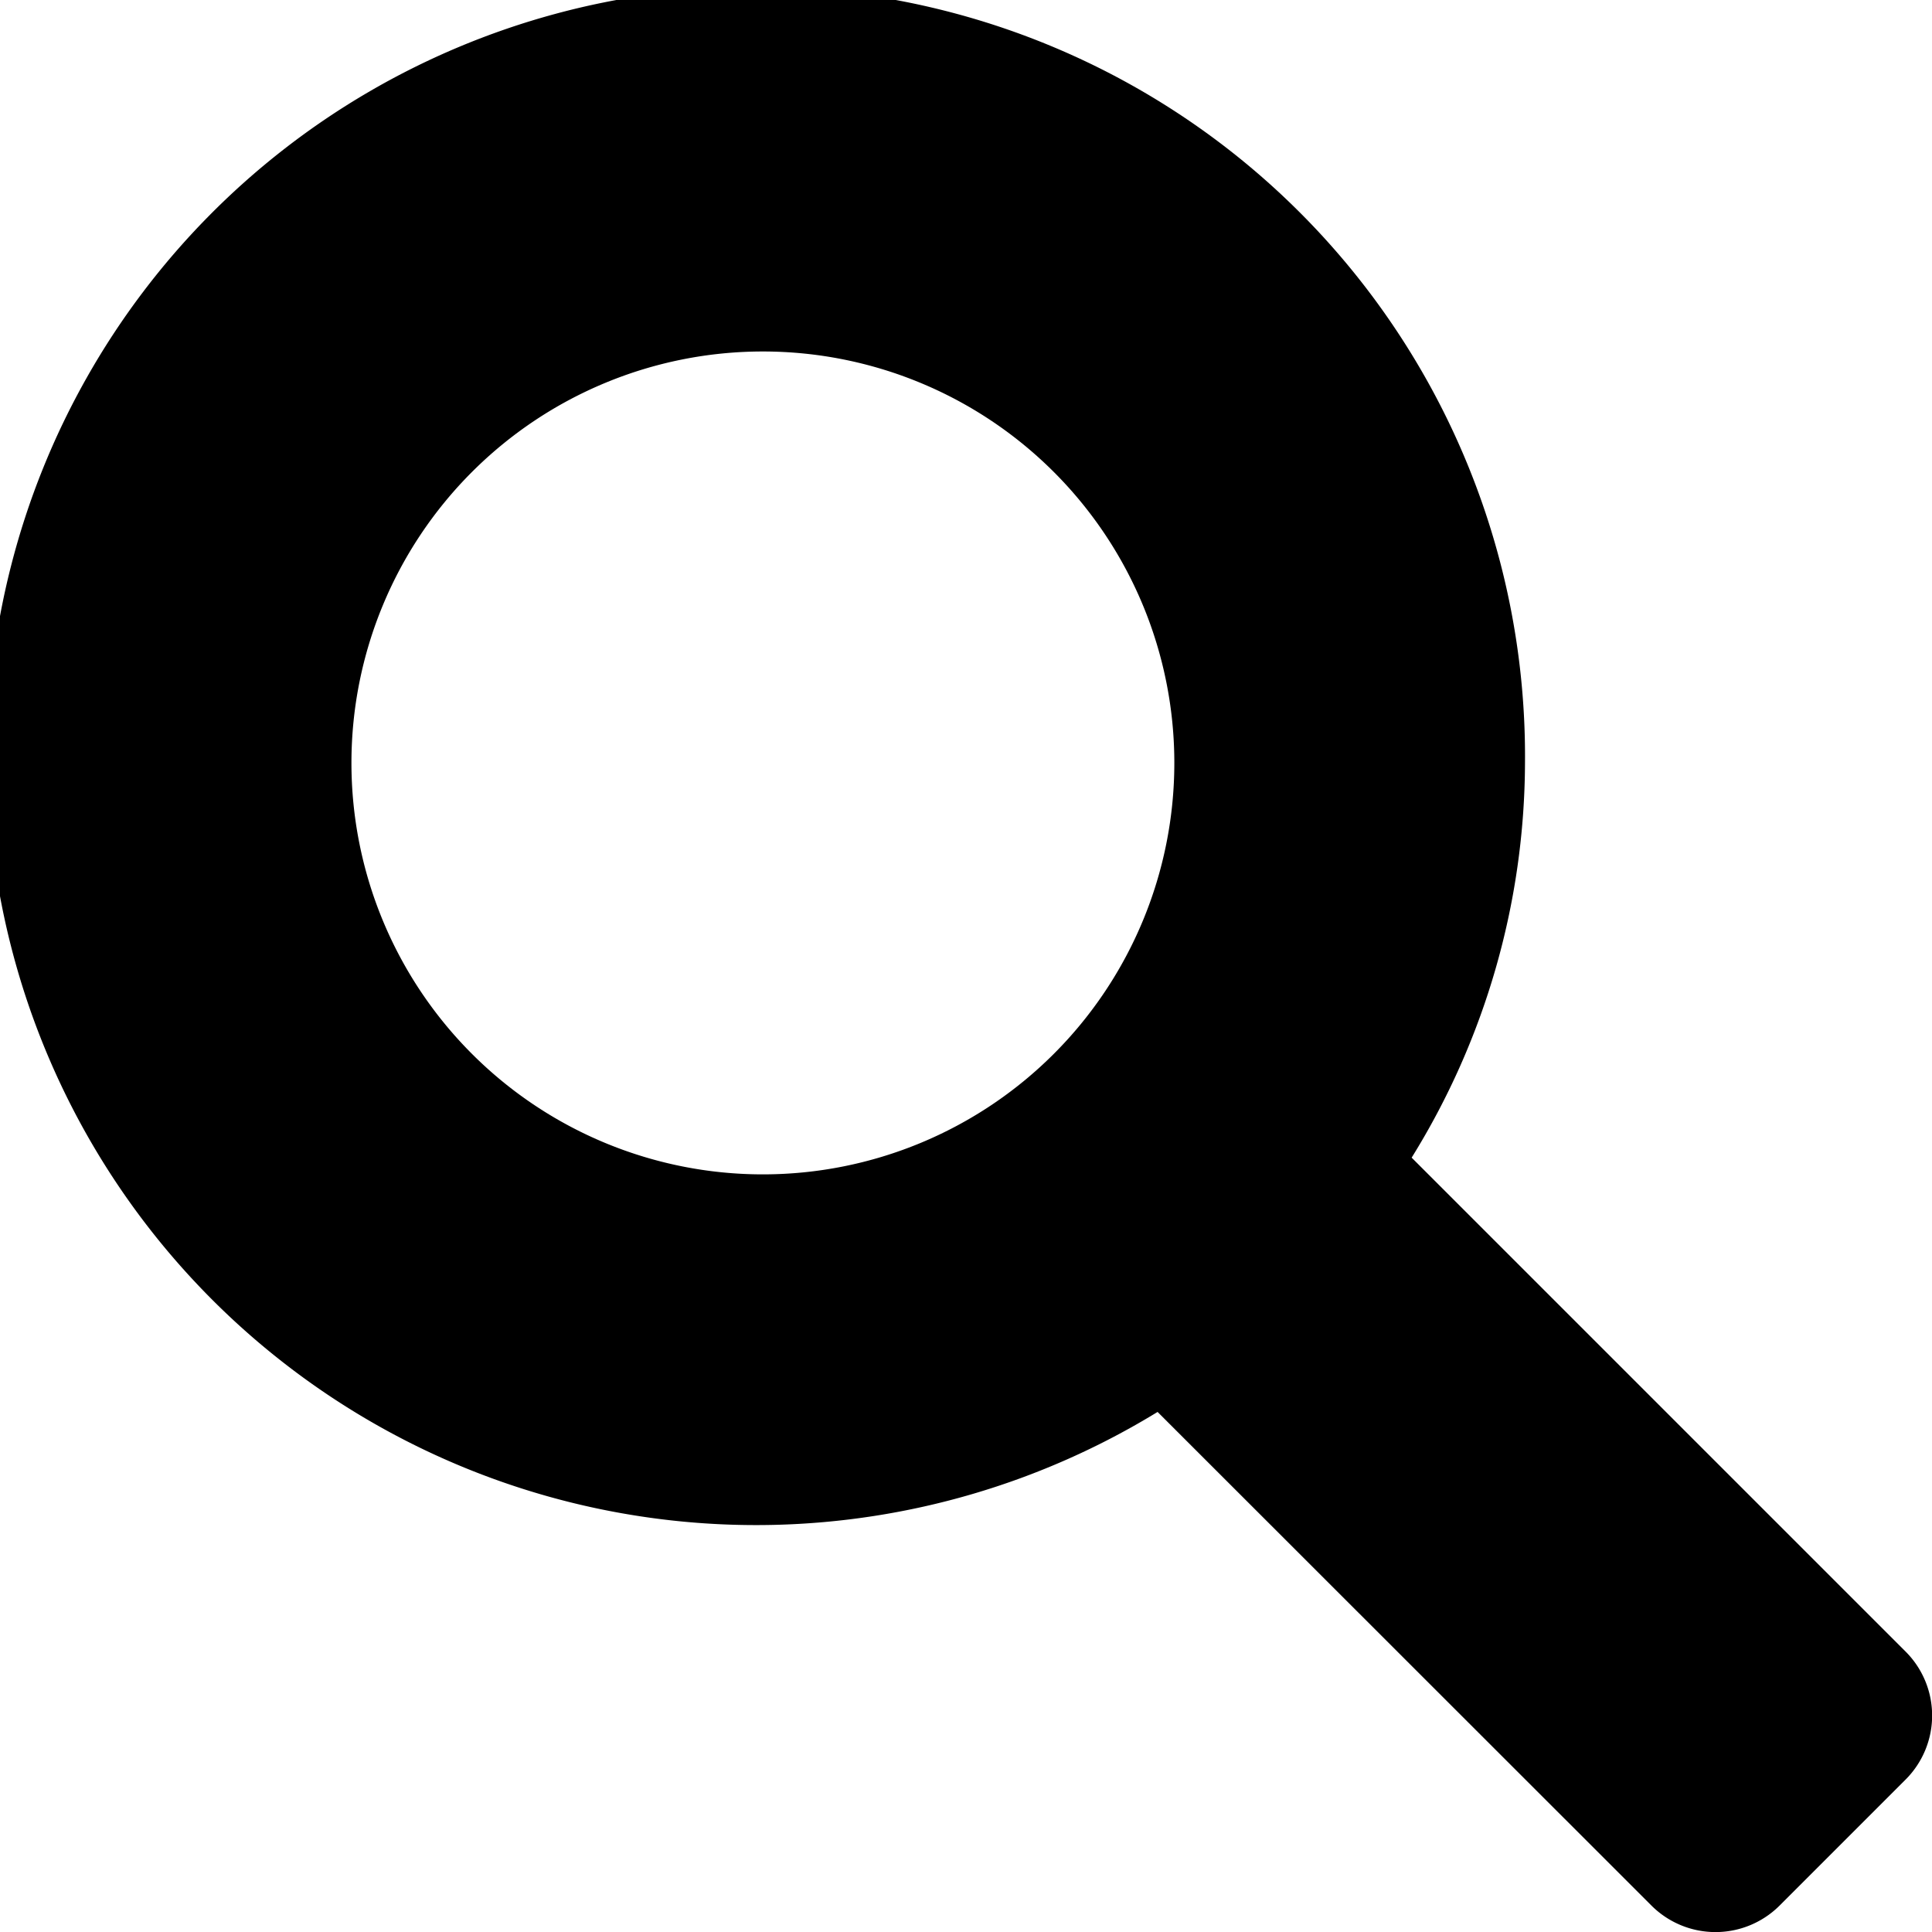 <svg xmlns="http://www.w3.org/2000/svg" width="300" height="300" viewBox="0 0 300 300"><path id="search" d="M295.977,256.533L219.2,179.758a116.9,116.9,0,0,0,17.6-61.291,119.4,119.4,0,1,0-57.051,100.778l76.774,76.736a14.08,14.08,0,0,0,19.724,0l19.724-19.724A14.043,14.043,0,0,0,295.977,256.533ZM118.461,182.356a63.889,63.889,0,1,1,63.889-63.889A63.892,63.892,0,0,1,118.461,182.356Z"/></svg>
